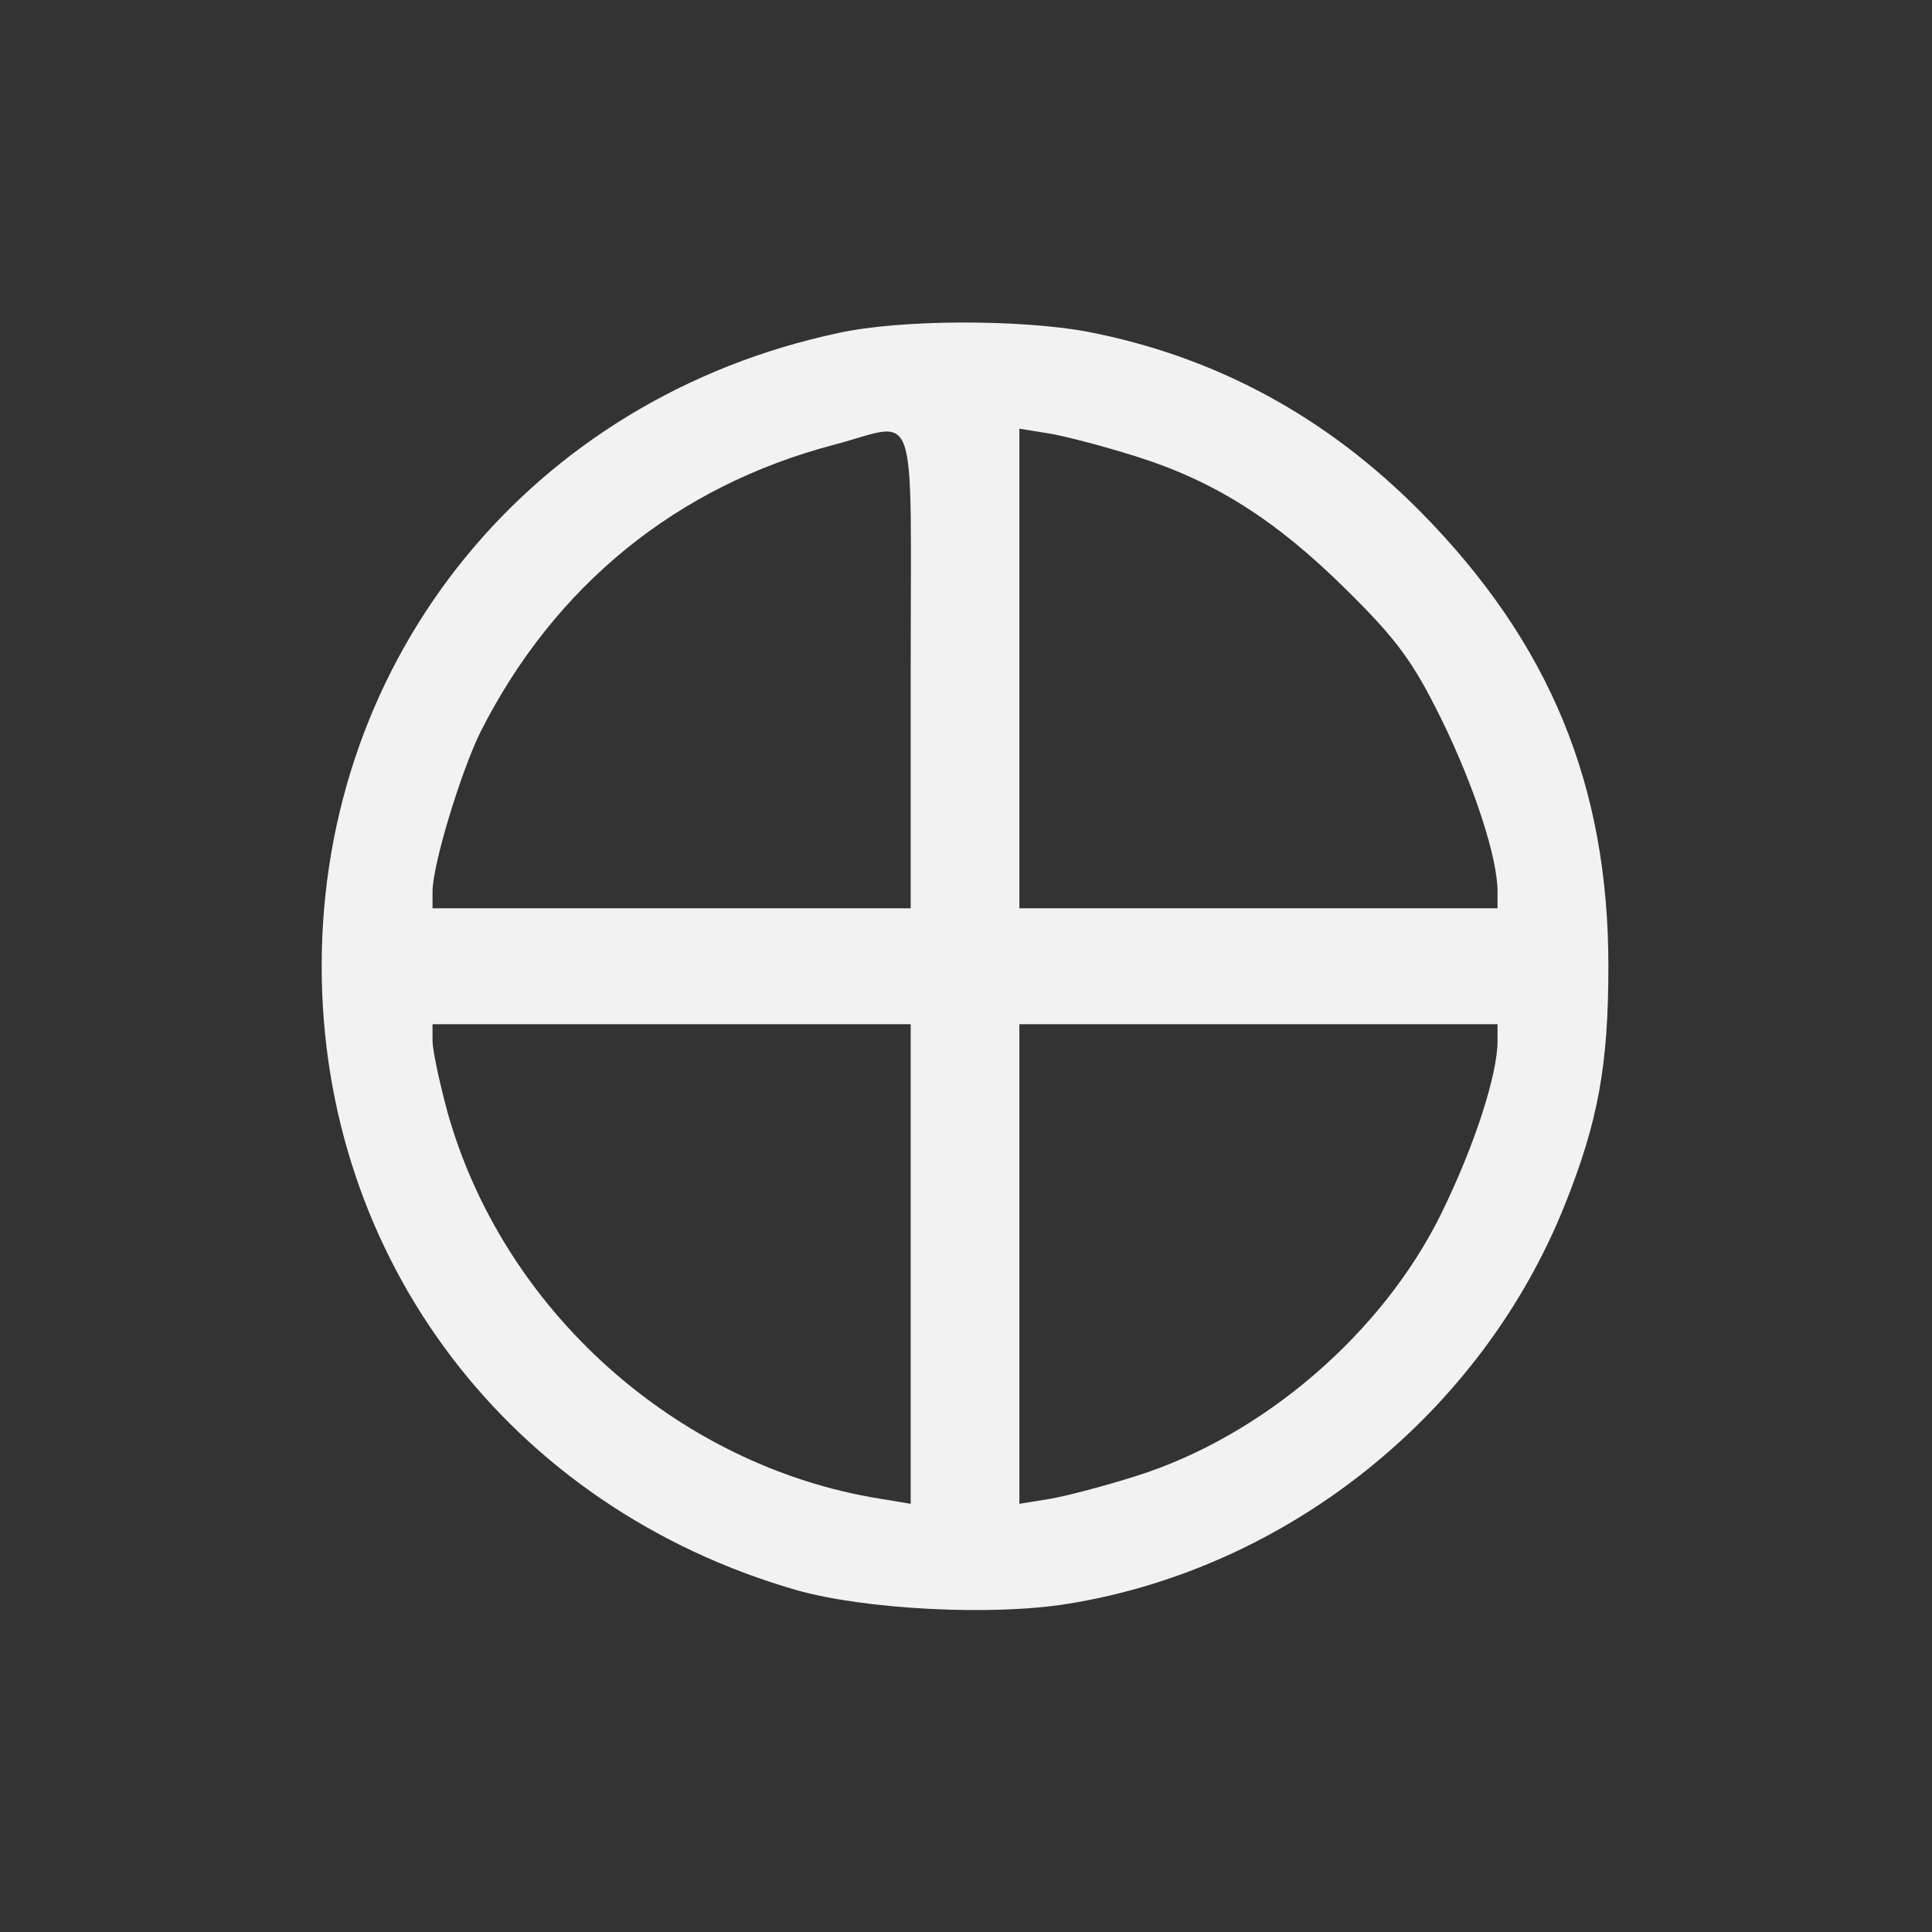 <?xml version="1.0" encoding="UTF-8" standalone="no"?>
<svg xmlns:rdf="http://www.w3.org/1999/02/22-rdf-syntax-ns#" xmlns="http://www.w3.org/2000/svg" height="24pt" width="24pt" version="1.0" preserveAspectRatio="xMidYMid meet" xmlns:cc="http://creativecommons.org/ns#" xmlns:dc="http://purl.org/dc/elements/1.1/" viewBox="0 0 24 24">
 <rect x="0" y="0" width="24" height="24" fill="#333333" stroke="none"/>
 <g fill="#f2f2f2" transform="matrix(.009 0 0 -.009 .243 23.523)">
  <path d="m1130 2154c-423-90-713-446-713-874 0-405 260-747 655-861 95-27 271-36 375-19 304 49 571 263 686 551 46 115 60 193 60 329 0 250-81 446-258 626-131 133-285 216-462 250-93 17-257 17-343-2zm100-464v-330h-330-330v23c0 37 39 165 66 220 102 202 271 340 489 397 117 31 105 67 105-310zm310 294c109-34 194-88 291-184 72-71 93-101 132-180 45-92 77-190 77-237v-23h-330-330v331 331l43-7c23-4 76-18 117-31zm-310-1115v-331l-42 7c-281 45-522 261-598 536-11 41-20 84-20 96v23h330 330v-331zm810 308c0-47-32-145-77-237-81-166-247-309-423-364-41-13-94-27-117-31l-43-7v331 331h330 330v-23z"/>
 </g>
</svg>
